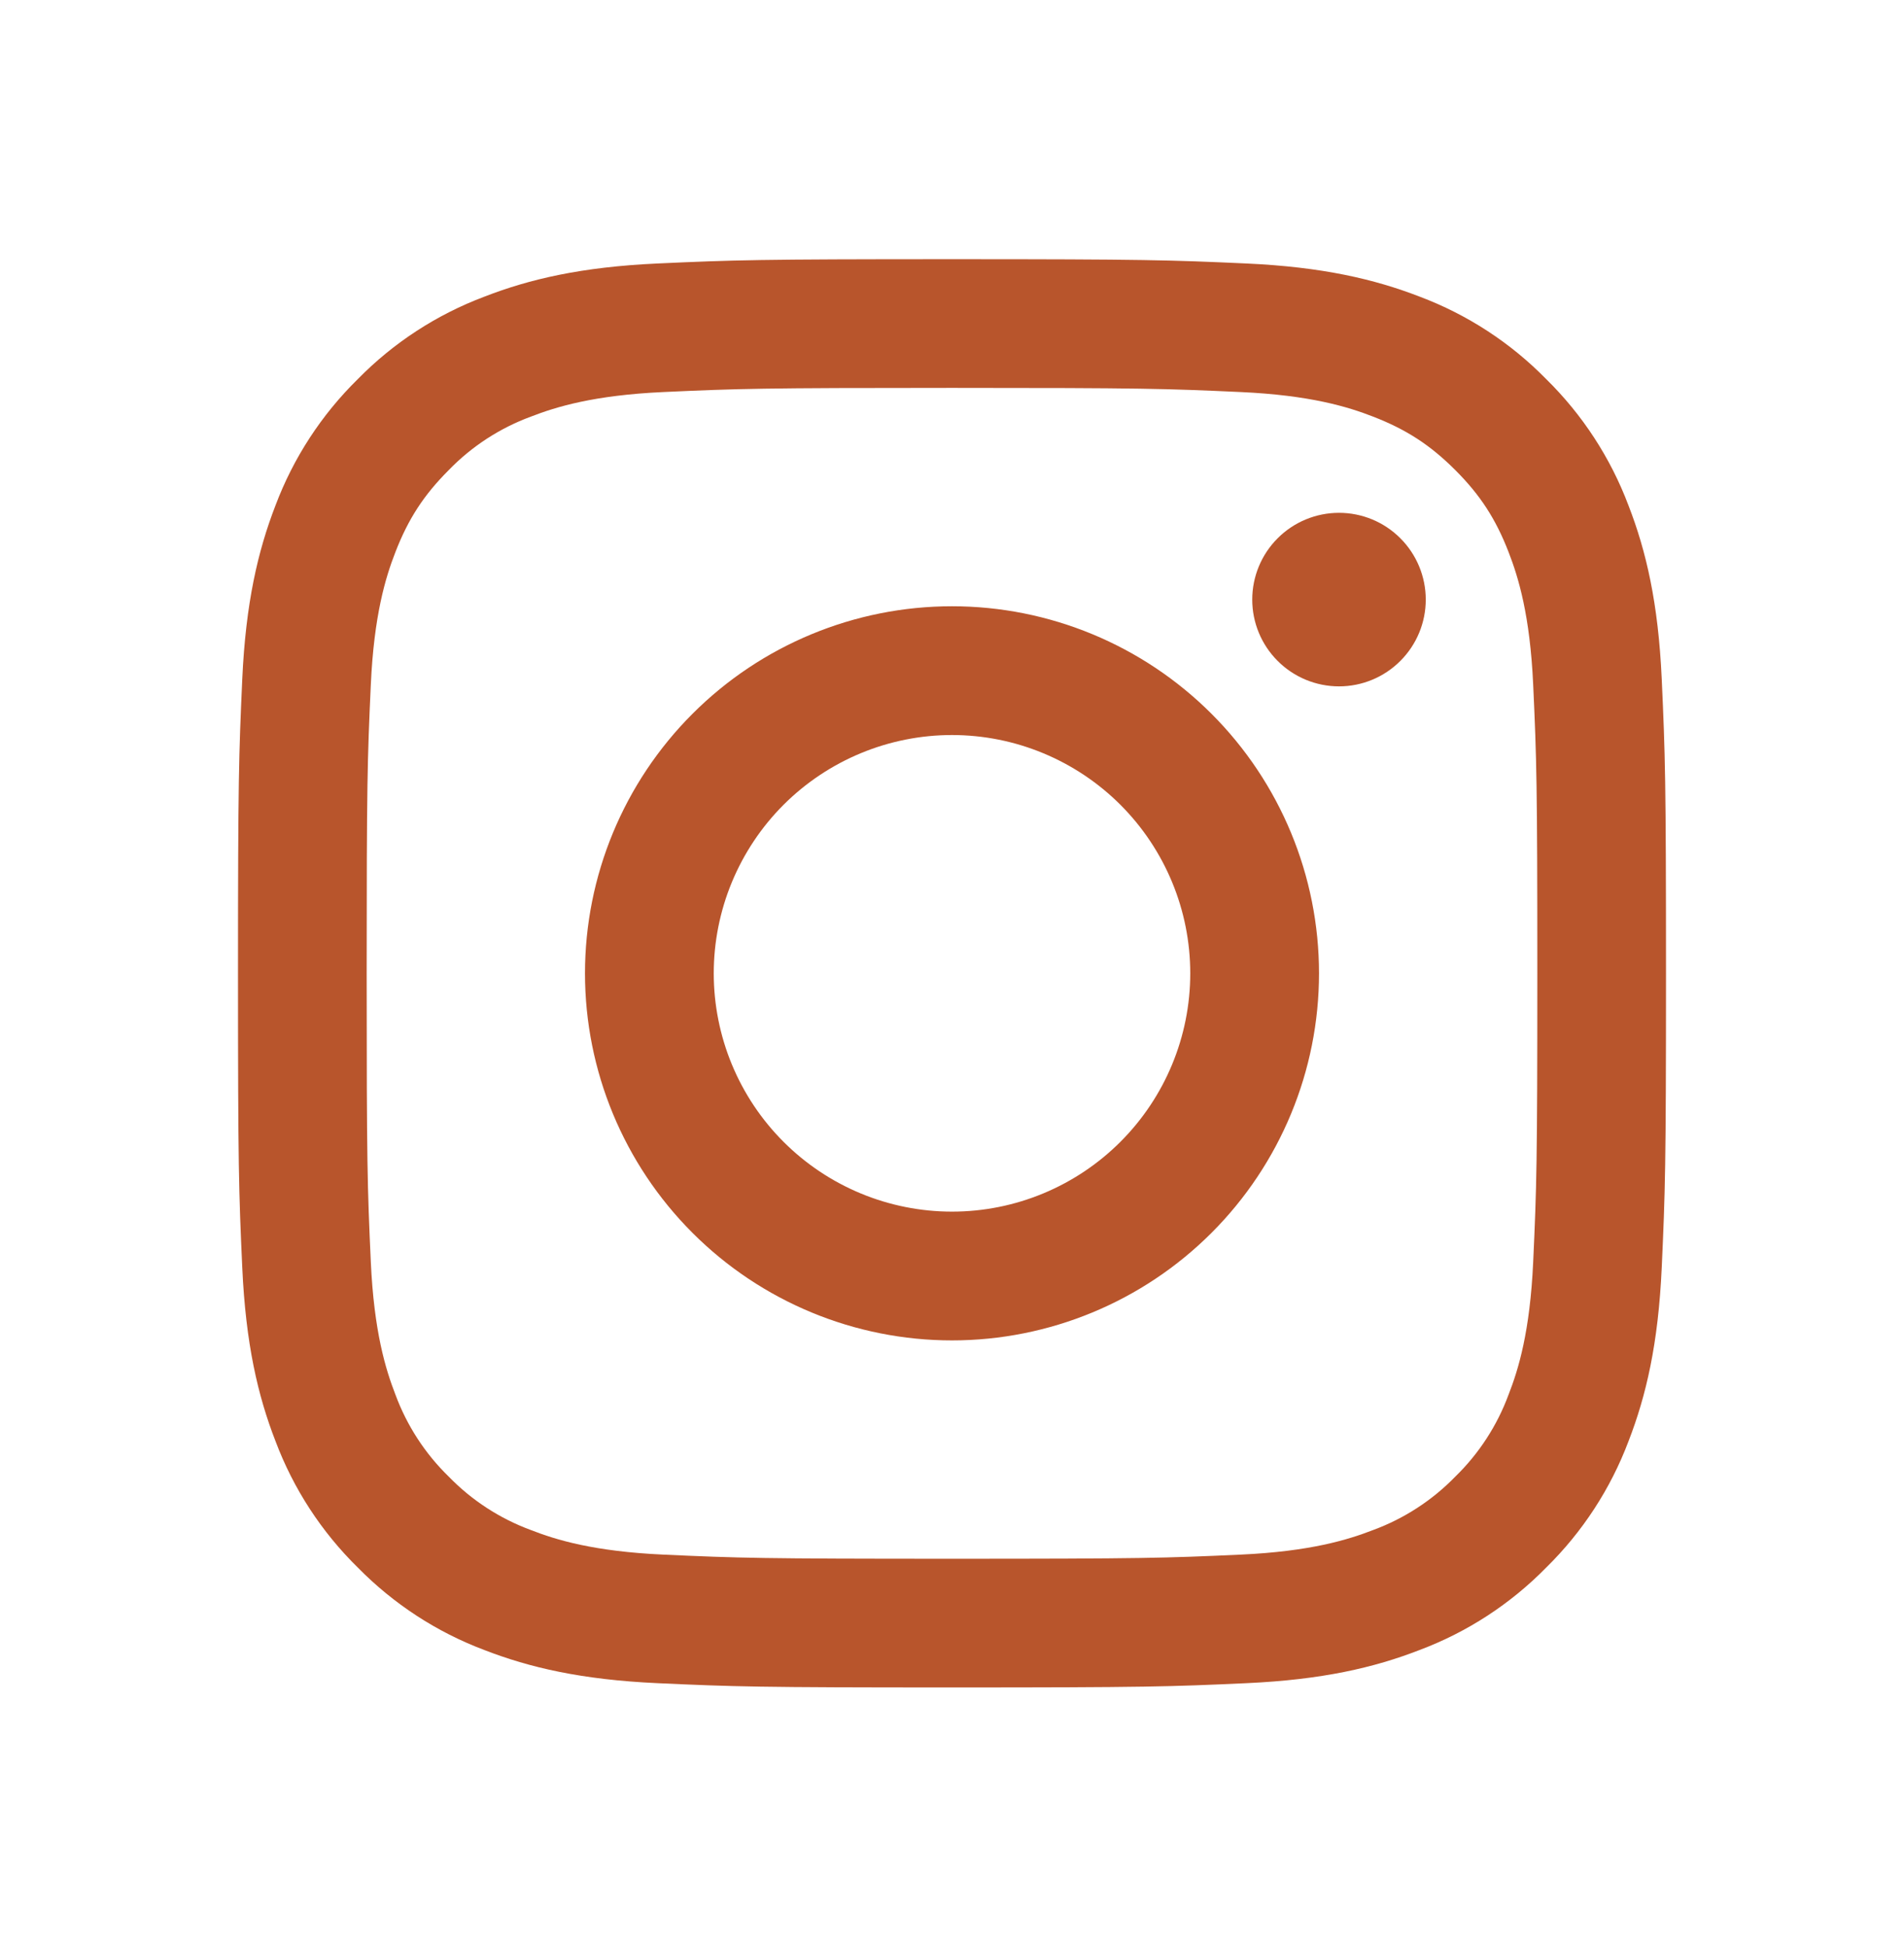 <svg width="45" height="46" viewBox="0 0 45 46" fill="none" xmlns="http://www.w3.org/2000/svg">
<path fill-rule="evenodd" clip-rule="evenodd" d="M22.5 6.125C17.917 6.125 17.343 6.144 15.543 6.226C13.746 6.308 12.519 6.594 11.446 7.011C10.321 7.434 9.3 8.098 8.457 8.958C7.598 9.801 6.934 10.82 6.51 11.946C6.095 13.019 5.808 14.248 5.726 16.044C5.645 17.843 5.625 18.416 5.625 23C5.625 27.584 5.644 28.157 5.726 29.957C5.808 31.754 6.094 32.981 6.511 34.054C6.934 35.179 7.598 36.2 8.458 37.043C9.301 37.901 10.32 38.566 11.446 38.99C12.519 39.406 13.746 39.692 15.543 39.774C17.343 39.856 17.917 39.875 22.5 39.875C27.083 39.875 27.657 39.856 29.457 39.774C31.254 39.692 32.481 39.406 33.554 38.989C34.679 38.566 35.7 37.902 36.543 37.042C37.401 36.2 38.066 35.18 38.49 34.054C38.906 32.981 39.192 31.754 39.274 29.957C39.356 28.157 39.375 27.583 39.375 23C39.375 18.417 39.356 17.843 39.274 16.043C39.192 14.246 38.906 13.019 38.489 11.946C38.065 10.82 37.401 9.8 36.542 8.957C35.7 8.098 34.68 7.434 33.554 7.01C32.481 6.595 31.253 6.308 29.456 6.226C27.657 6.145 27.084 6.125 22.5 6.125ZM22.5 9.166C27.006 9.166 27.54 9.183 29.32 9.264C30.965 9.339 31.858 9.613 32.453 9.845C33.24 10.15 33.803 10.517 34.394 11.107C34.984 11.697 35.35 12.26 35.655 13.047C35.886 13.642 36.161 14.536 36.236 16.18C36.317 17.96 36.334 18.494 36.334 23C36.334 27.506 36.317 28.04 36.236 29.82C36.161 31.465 35.888 32.358 35.655 32.953C35.385 33.686 34.954 34.349 34.394 34.894C33.849 35.454 33.186 35.885 32.453 36.155C31.858 36.386 30.965 36.661 29.32 36.736C27.54 36.817 27.007 36.834 22.5 36.834C17.993 36.834 17.46 36.817 15.68 36.736C14.036 36.661 13.142 36.388 12.547 36.155C11.814 35.885 11.151 35.454 10.607 34.894C10.046 34.349 9.616 33.686 9.345 32.953C9.114 32.358 8.839 31.465 8.764 29.82C8.683 28.04 8.666 27.506 8.666 23C8.666 18.494 8.683 17.96 8.764 16.18C8.839 14.536 9.113 13.642 9.345 13.047C9.65 12.26 10.017 11.697 10.607 11.107C11.151 10.546 11.814 10.115 12.547 9.845C13.142 9.614 14.036 9.339 15.68 9.264C17.46 9.183 17.994 9.166 22.5 9.166Z" fill="#B8552C"/>
<path fill-rule="evenodd" clip-rule="evenodd" d="M22.5 28.631C21.761 28.631 21.028 28.485 20.345 28.202C19.662 27.919 19.041 27.504 18.518 26.981C17.996 26.459 17.581 25.838 17.298 25.155C17.015 24.472 16.869 23.739 16.869 23C16.869 22.261 17.015 21.528 17.298 20.845C17.581 20.162 17.996 19.541 18.518 19.018C19.041 18.496 19.662 18.081 20.345 17.798C21.028 17.515 21.761 17.369 22.5 17.369C23.993 17.369 25.425 17.963 26.481 19.018C27.537 20.075 28.131 21.507 28.131 23C28.131 24.493 27.537 25.925 26.481 26.981C25.425 28.037 23.993 28.631 22.5 28.631ZM22.5 14.326C20.2 14.326 17.993 15.24 16.367 16.867C14.74 18.493 13.826 20.7 13.826 23C13.826 25.3 14.74 27.507 16.367 29.133C17.993 30.76 20.2 31.674 22.5 31.674C24.8 31.674 27.006 30.76 28.633 29.133C30.26 27.507 31.174 25.3 31.174 23C31.174 20.7 30.26 18.493 28.633 16.867C27.006 15.24 24.8 14.326 22.5 14.326ZM33.697 14.169C33.697 14.713 33.481 15.234 33.096 15.618C32.712 16.003 32.191 16.219 31.647 16.219C31.103 16.219 30.581 16.003 30.197 15.618C29.812 15.234 29.596 14.713 29.596 14.169C29.596 13.625 29.812 13.103 30.197 12.719C30.581 12.334 31.103 12.118 31.647 12.118C32.191 12.118 32.712 12.334 33.096 12.719C33.481 13.103 33.697 13.625 33.697 14.169Z" fill="#B8552C"/>
</svg>
